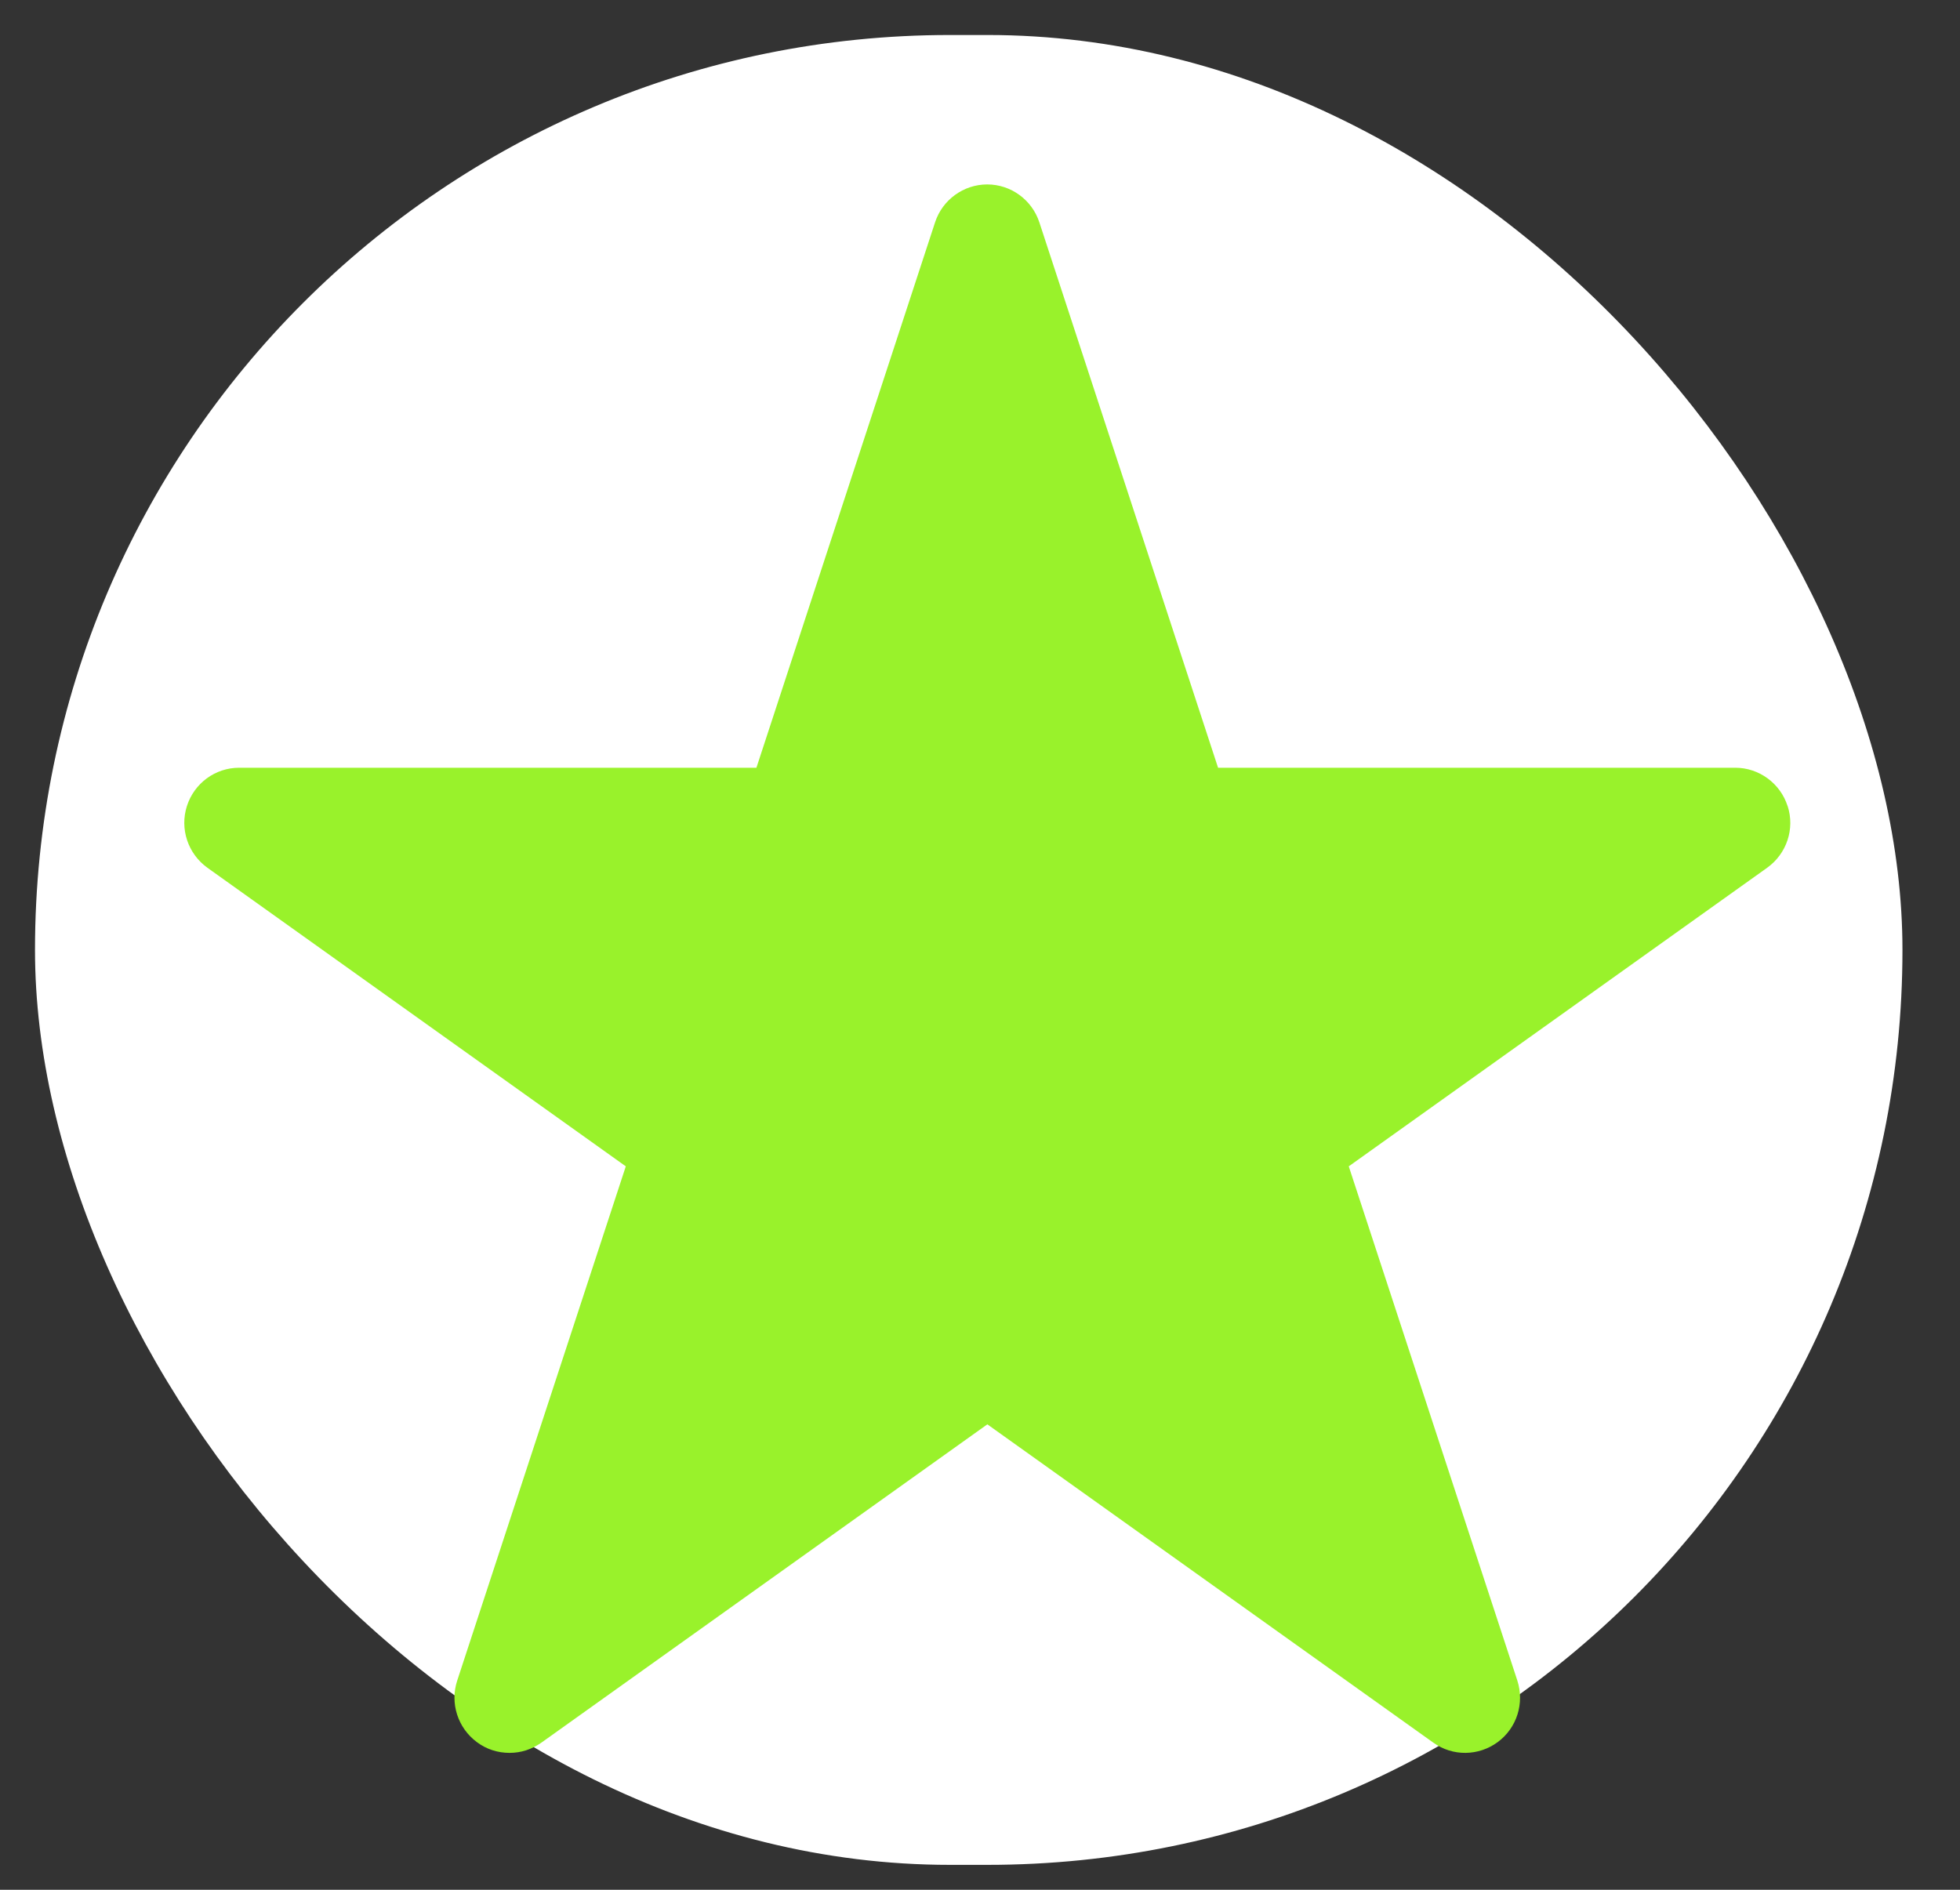 <svg width="28" height="27" viewBox="0 0 28 27" fill="none" xmlns="http://www.w3.org/2000/svg">
<rect x="0" y="0" width="28" height="27" fill="#333333" stroke="none"/>
<rect x="0.5" y="0.5" width="26.678" height="26.144" rx="13.072" fill="white"/>
<path d="M25.537 11.517C25.433 11.191 25.129 10.969 24.79 10.969H17.401L14.848 3.177C14.742 2.854 14.441 2.635 14.103 2.635C13.766 2.635 13.463 2.854 13.358 3.177L10.806 10.969H3.416C3.075 10.969 2.774 11.191 2.67 11.517C2.566 11.843 2.685 12.198 2.963 12.398L8.94 16.664L6.532 24.01C6.425 24.334 6.54 24.688 6.812 24.89C6.949 24.993 7.112 25.044 7.278 25.044C7.445 25.044 7.596 24.994 7.734 24.898L14.105 20.35L20.476 24.898C20.753 25.097 21.123 25.091 21.396 24.89C21.67 24.688 21.781 24.334 21.676 24.01L19.268 16.664L25.245 12.398C25.524 12.198 25.643 11.843 25.538 11.517H25.537Z" fill="#99F22B"/>
</svg>
